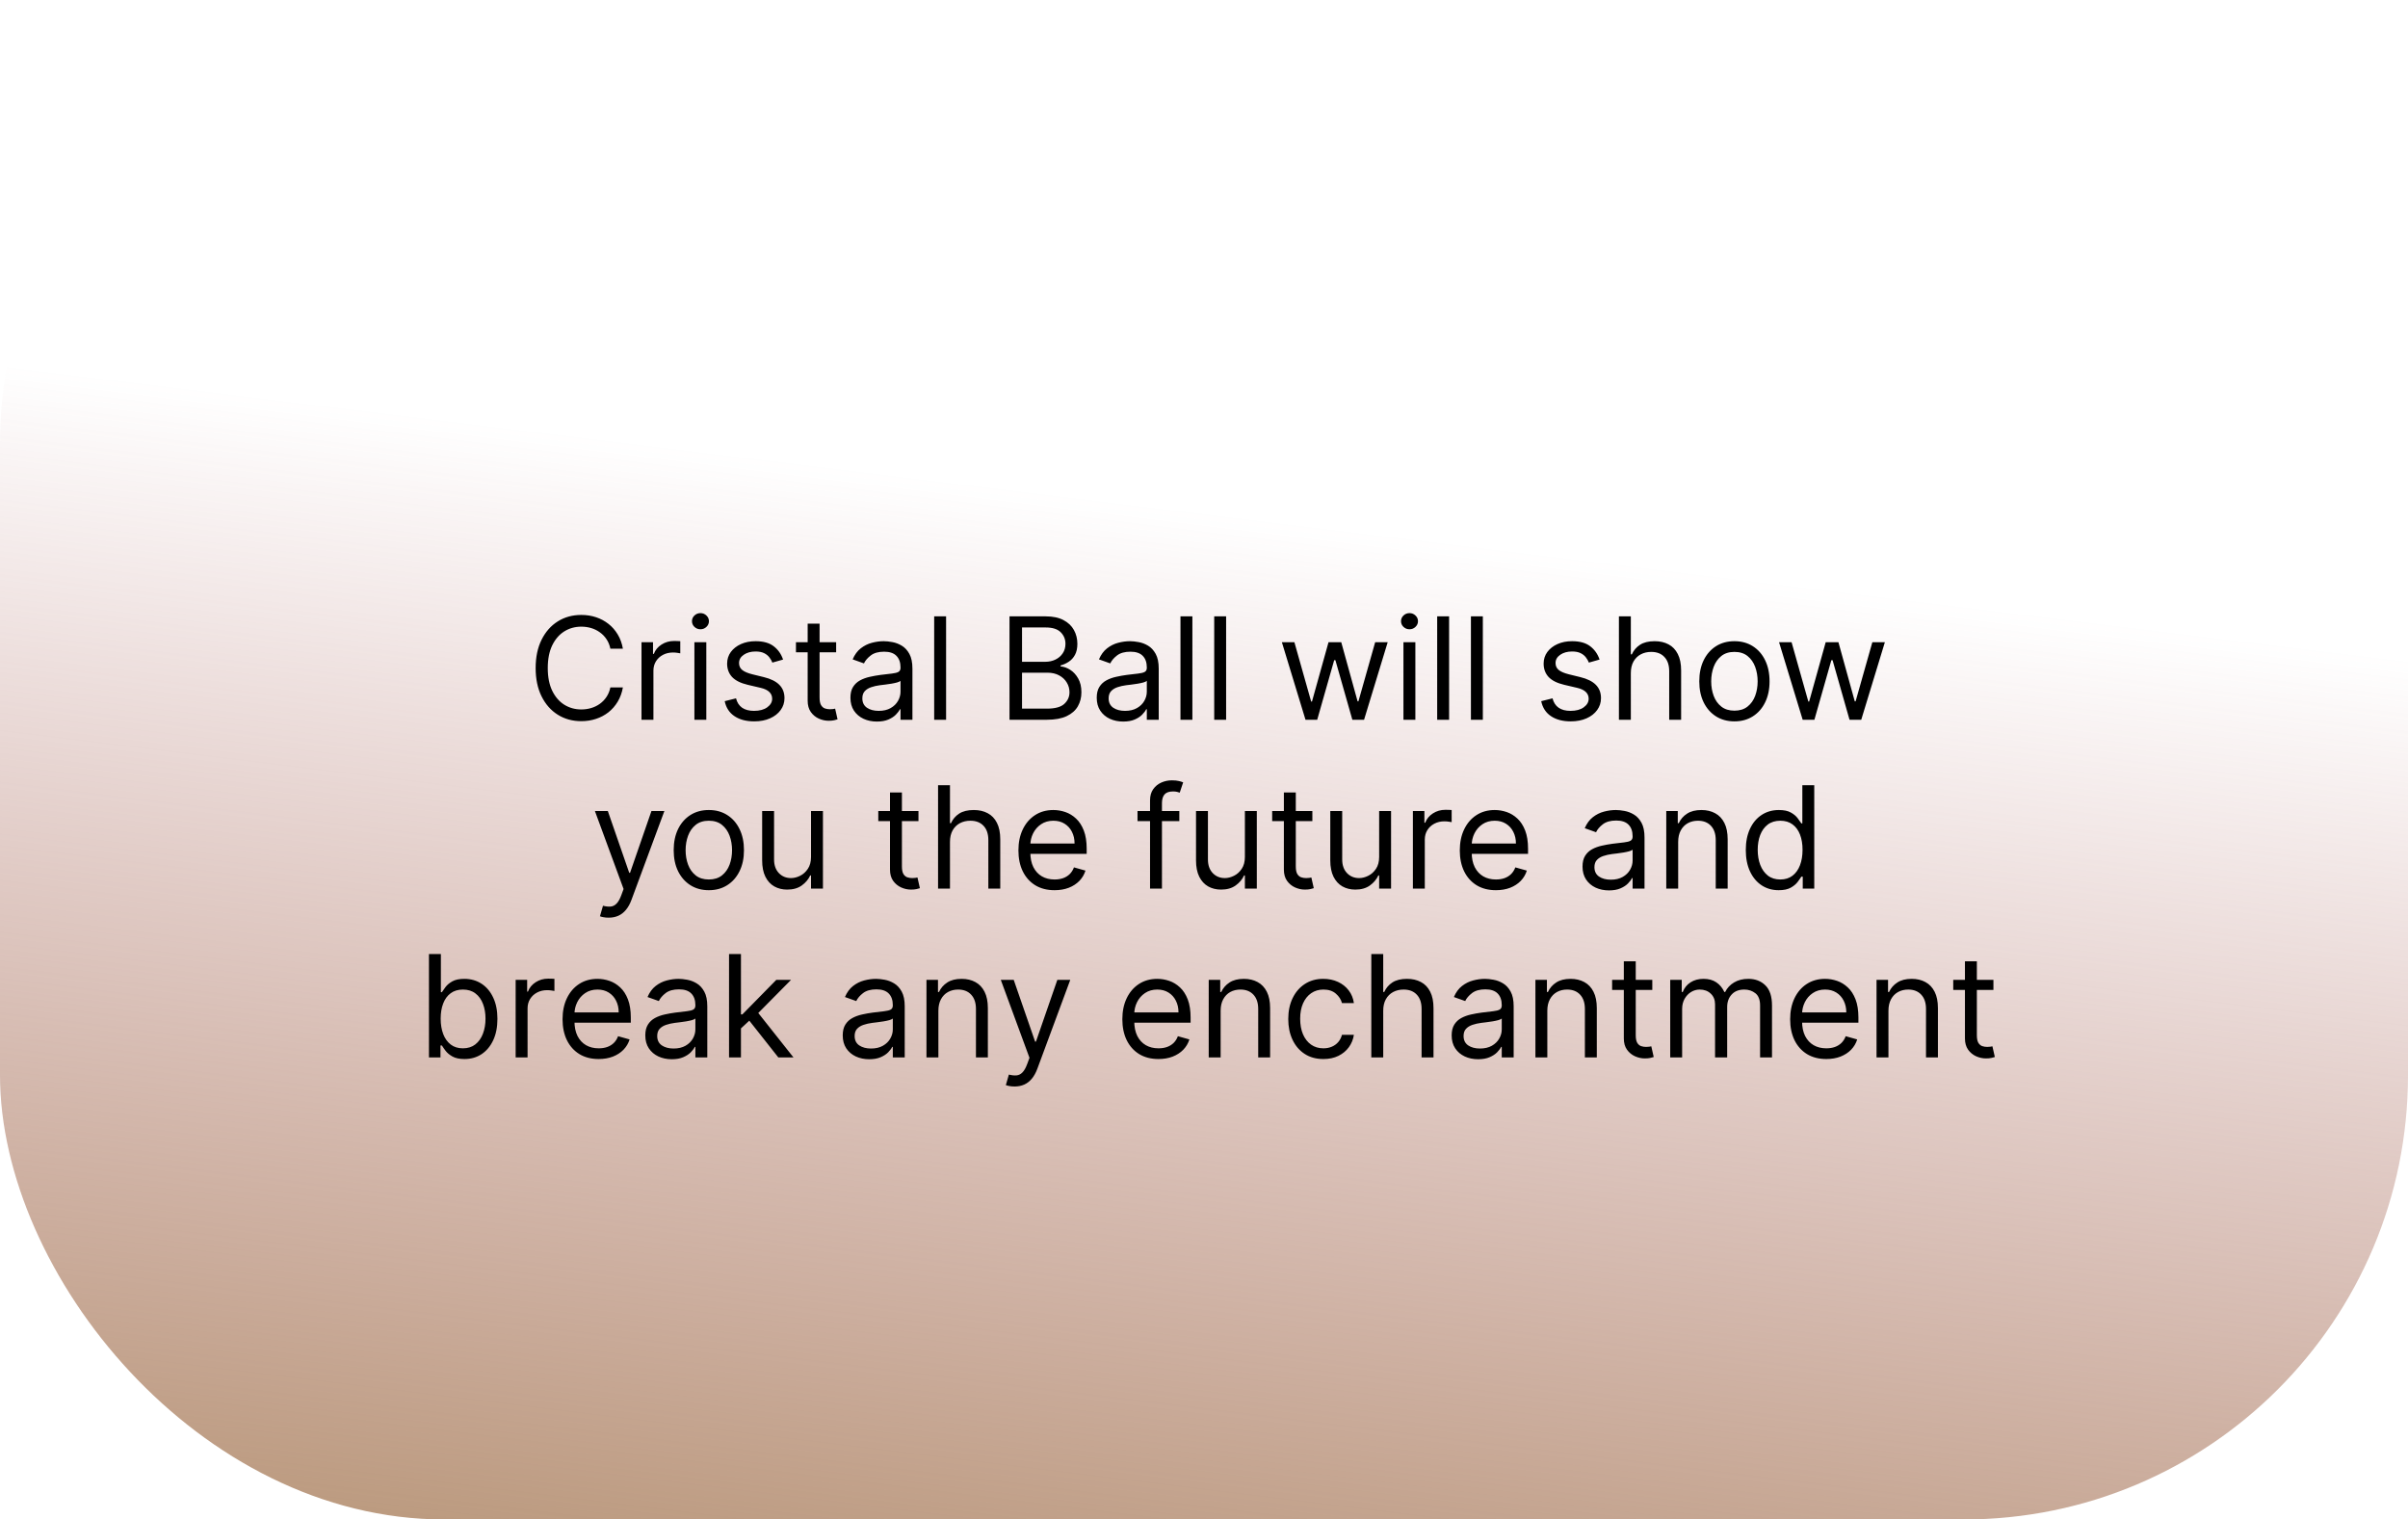 <svg width="271" height="171" viewBox="0 0 271 171" fill="none" xmlns="http://www.w3.org/2000/svg">
<rect width="271" height="171" rx="50" fill="url(#paint0_linear_4_5)"/>
<path d="M70.101 73H68.692C68.608 72.595 68.463 72.239 68.254 71.932C68.05 71.625 67.8 71.367 67.504 71.159C67.213 70.947 66.889 70.788 66.533 70.682C66.177 70.576 65.805 70.523 65.419 70.523C64.715 70.523 64.076 70.701 63.504 71.057C62.936 71.413 62.483 71.938 62.146 72.631C61.813 73.324 61.646 74.174 61.646 75.182C61.646 76.189 61.813 77.04 62.146 77.733C62.483 78.426 62.936 78.951 63.504 79.307C64.076 79.663 64.715 79.841 65.419 79.841C65.805 79.841 66.177 79.788 66.533 79.682C66.889 79.576 67.213 79.419 67.504 79.21C67.8 78.998 68.05 78.739 68.254 78.432C68.463 78.121 68.608 77.765 68.692 77.364H70.101C69.995 77.958 69.802 78.49 69.521 78.96C69.241 79.43 68.892 79.829 68.476 80.159C68.059 80.485 67.591 80.733 67.072 80.903C66.557 81.074 66.006 81.159 65.419 81.159C64.427 81.159 63.544 80.917 62.771 80.432C61.999 79.947 61.391 79.258 60.947 78.364C60.504 77.47 60.283 76.409 60.283 75.182C60.283 73.954 60.504 72.894 60.947 72C61.391 71.106 61.999 70.417 62.771 69.932C63.544 69.447 64.427 69.204 65.419 69.204C66.006 69.204 66.557 69.29 67.072 69.46C67.591 69.631 68.059 69.881 68.476 70.21C68.892 70.536 69.241 70.934 69.521 71.403C69.802 71.869 69.995 72.401 70.101 73ZM72.196 81V72.273H73.492V73.591H73.582C73.742 73.159 74.029 72.809 74.446 72.54C74.863 72.271 75.332 72.136 75.855 72.136C75.954 72.136 76.077 72.138 76.224 72.142C76.372 72.146 76.484 72.151 76.56 72.159V73.523C76.514 73.511 76.41 73.494 76.247 73.472C76.088 73.445 75.919 73.432 75.742 73.432C75.317 73.432 74.938 73.521 74.605 73.699C74.276 73.873 74.014 74.115 73.821 74.426C73.632 74.733 73.537 75.083 73.537 75.477V81H72.196ZM78.149 81V72.273H79.49V81H78.149ZM78.831 70.818C78.57 70.818 78.344 70.729 78.155 70.551C77.969 70.373 77.876 70.159 77.876 69.909C77.876 69.659 77.969 69.445 78.155 69.267C78.344 69.089 78.57 69 78.831 69C79.092 69 79.316 69.089 79.501 69.267C79.691 69.445 79.785 69.659 79.785 69.909C79.785 70.159 79.691 70.373 79.501 70.551C79.316 70.729 79.092 70.818 78.831 70.818ZM88.128 74.227L86.923 74.568C86.847 74.367 86.736 74.172 86.588 73.983C86.444 73.79 86.247 73.631 85.997 73.506C85.747 73.381 85.427 73.318 85.037 73.318C84.503 73.318 84.058 73.441 83.702 73.688C83.349 73.93 83.173 74.239 83.173 74.614C83.173 74.947 83.294 75.21 83.537 75.403C83.779 75.597 84.158 75.758 84.673 75.886L85.969 76.204C86.749 76.394 87.331 76.684 87.713 77.074C88.096 77.46 88.287 77.958 88.287 78.568C88.287 79.068 88.143 79.515 87.855 79.909C87.571 80.303 87.173 80.614 86.662 80.841C86.151 81.068 85.556 81.182 84.878 81.182C83.988 81.182 83.251 80.989 82.668 80.602C82.084 80.216 81.715 79.651 81.56 78.909L82.832 78.591C82.954 79.061 83.183 79.413 83.52 79.648C83.861 79.883 84.306 80 84.855 80C85.48 80 85.976 79.867 86.344 79.602C86.715 79.333 86.901 79.011 86.901 78.636C86.901 78.333 86.794 78.079 86.582 77.875C86.37 77.667 86.044 77.511 85.605 77.409L84.151 77.068C83.351 76.879 82.764 76.585 82.389 76.188C82.018 75.786 81.832 75.284 81.832 74.682C81.832 74.189 81.971 73.754 82.247 73.375C82.528 72.996 82.908 72.699 83.389 72.483C83.874 72.267 84.423 72.159 85.037 72.159C85.901 72.159 86.579 72.349 87.071 72.727C87.567 73.106 87.919 73.606 88.128 74.227ZM94.101 72.273V73.409H89.578V72.273H94.101ZM90.896 70.182H92.237V78.5C92.237 78.879 92.292 79.163 92.402 79.352C92.516 79.538 92.66 79.663 92.834 79.727C93.012 79.788 93.199 79.818 93.396 79.818C93.544 79.818 93.665 79.811 93.76 79.796C93.855 79.776 93.93 79.761 93.987 79.75L94.26 80.954C94.169 80.989 94.042 81.023 93.879 81.057C93.716 81.095 93.51 81.114 93.26 81.114C92.881 81.114 92.51 81.032 92.146 80.869C91.787 80.706 91.487 80.458 91.249 80.125C91.014 79.792 90.896 79.371 90.896 78.864V70.182ZM98.686 81.204C98.133 81.204 97.631 81.1 97.18 80.892C96.73 80.68 96.372 80.375 96.106 79.977C95.841 79.576 95.709 79.091 95.709 78.523C95.709 78.023 95.807 77.617 96.004 77.307C96.201 76.992 96.465 76.746 96.794 76.568C97.124 76.39 97.487 76.258 97.885 76.171C98.287 76.079 98.69 76.008 99.095 75.954C99.626 75.886 100.055 75.835 100.385 75.801C100.718 75.763 100.961 75.701 101.112 75.614C101.268 75.526 101.345 75.375 101.345 75.159V75.114C101.345 74.553 101.192 74.117 100.885 73.807C100.582 73.496 100.122 73.341 99.504 73.341C98.864 73.341 98.362 73.481 97.999 73.761C97.635 74.042 97.379 74.341 97.231 74.659L95.959 74.204C96.186 73.674 96.489 73.261 96.868 72.966C97.251 72.667 97.667 72.458 98.118 72.341C98.572 72.22 99.019 72.159 99.459 72.159C99.739 72.159 100.061 72.193 100.425 72.261C100.792 72.326 101.146 72.46 101.487 72.665C101.832 72.869 102.118 73.178 102.345 73.591C102.572 74.004 102.686 74.557 102.686 75.25V81H101.345V79.818H101.277C101.186 80.008 101.035 80.21 100.822 80.426C100.61 80.642 100.328 80.826 99.976 80.977C99.624 81.129 99.194 81.204 98.686 81.204ZM98.891 80C99.421 80 99.868 79.896 100.232 79.688C100.599 79.479 100.875 79.21 101.061 78.881C101.25 78.551 101.345 78.204 101.345 77.841V76.614C101.288 76.682 101.163 76.744 100.97 76.801C100.781 76.854 100.561 76.901 100.311 76.943C100.065 76.981 99.824 77.015 99.59 77.046C99.358 77.072 99.171 77.095 99.027 77.114C98.678 77.159 98.353 77.233 98.05 77.335C97.751 77.434 97.508 77.583 97.322 77.784C97.141 77.981 97.05 78.25 97.05 78.591C97.05 79.057 97.222 79.409 97.567 79.648C97.915 79.883 98.356 80 98.891 80ZM106.474 69.364V81H105.134V69.364H106.474ZM113.612 81V69.364H117.68C118.491 69.364 119.16 69.504 119.686 69.784C120.213 70.061 120.605 70.434 120.862 70.903C121.12 71.369 121.249 71.886 121.249 72.454C121.249 72.954 121.16 73.367 120.982 73.693C120.807 74.019 120.576 74.276 120.288 74.466C120.004 74.655 119.696 74.796 119.362 74.886V75C119.718 75.023 120.076 75.148 120.436 75.375C120.796 75.602 121.097 75.928 121.339 76.352C121.582 76.776 121.703 77.296 121.703 77.909C121.703 78.492 121.571 79.017 121.305 79.483C121.04 79.949 120.622 80.318 120.05 80.591C119.478 80.864 118.733 81 117.817 81H113.612ZM115.021 79.75H117.817C118.737 79.75 119.391 79.572 119.777 79.216C120.167 78.856 120.362 78.421 120.362 77.909C120.362 77.515 120.262 77.151 120.061 76.818C119.86 76.481 119.574 76.212 119.203 76.011C118.832 75.807 118.393 75.704 117.885 75.704H115.021V79.75ZM115.021 74.477H117.635C118.059 74.477 118.442 74.394 118.783 74.227C119.127 74.061 119.4 73.826 119.601 73.523C119.805 73.22 119.908 72.864 119.908 72.454C119.908 71.943 119.73 71.51 119.374 71.153C119.018 70.794 118.453 70.614 117.68 70.614H115.021V74.477ZM126.405 81.204C125.852 81.204 125.35 81.1 124.899 80.892C124.448 80.68 124.09 80.375 123.825 79.977C123.56 79.576 123.428 79.091 123.428 78.523C123.428 78.023 123.526 77.617 123.723 77.307C123.92 76.992 124.183 76.746 124.513 76.568C124.842 76.39 125.206 76.258 125.604 76.171C126.005 76.079 126.409 76.008 126.814 75.954C127.344 75.886 127.774 75.835 128.104 75.801C128.437 75.763 128.679 75.701 128.831 75.614C128.986 75.526 129.064 75.375 129.064 75.159V75.114C129.064 74.553 128.911 74.117 128.604 73.807C128.301 73.496 127.84 73.341 127.223 73.341C126.583 73.341 126.081 73.481 125.717 73.761C125.354 74.042 125.098 74.341 124.95 74.659L123.678 74.204C123.905 73.674 124.208 73.261 124.587 72.966C124.969 72.667 125.386 72.458 125.837 72.341C126.291 72.22 126.738 72.159 127.178 72.159C127.458 72.159 127.78 72.193 128.143 72.261C128.511 72.326 128.865 72.46 129.206 72.665C129.551 72.869 129.837 73.178 130.064 73.591C130.291 74.004 130.405 74.557 130.405 75.25V81H129.064V79.818H128.996C128.905 80.008 128.753 80.21 128.541 80.426C128.329 80.642 128.047 80.826 127.695 80.977C127.342 81.129 126.912 81.204 126.405 81.204ZM126.609 80C127.14 80 127.587 79.896 127.95 79.688C128.318 79.479 128.594 79.21 128.78 78.881C128.969 78.551 129.064 78.204 129.064 77.841V76.614C129.007 76.682 128.882 76.744 128.689 76.801C128.5 76.854 128.28 76.901 128.03 76.943C127.784 76.981 127.543 77.015 127.308 77.046C127.077 77.072 126.89 77.095 126.746 77.114C126.397 77.159 126.071 77.233 125.768 77.335C125.469 77.434 125.227 77.583 125.041 77.784C124.859 77.981 124.768 78.25 124.768 78.591C124.768 79.057 124.941 79.409 125.286 79.648C125.634 79.883 126.075 80 126.609 80ZM134.193 69.364V81H132.852V69.364H134.193ZM137.99 69.364V81H136.649V69.364H137.99ZM146.923 81L144.264 72.273H145.673L147.56 78.954H147.651L149.514 72.273H150.946L152.787 78.932H152.878L154.764 72.273H156.173L153.514 81H152.196L150.287 74.296H150.151L148.241 81H146.923ZM157.946 81V72.273H159.287V81H157.946ZM158.628 70.818C158.366 70.818 158.141 70.729 157.952 70.551C157.766 70.373 157.673 70.159 157.673 69.909C157.673 69.659 157.766 69.445 157.952 69.267C158.141 69.089 158.366 69 158.628 69C158.889 69 159.113 69.089 159.298 69.267C159.488 69.445 159.582 69.659 159.582 69.909C159.582 70.159 159.488 70.373 159.298 70.551C159.113 70.729 158.889 70.818 158.628 70.818ZM163.084 69.364V81H161.743V69.364H163.084ZM166.881 69.364V81H165.54V69.364H166.881ZM180.018 74.227L178.814 74.568C178.738 74.367 178.626 74.172 178.479 73.983C178.335 73.79 178.138 73.631 177.888 73.506C177.638 73.381 177.318 73.318 176.928 73.318C176.393 73.318 175.948 73.441 175.592 73.688C175.24 73.93 175.064 74.239 175.064 74.614C175.064 74.947 175.185 75.21 175.428 75.403C175.67 75.597 176.049 75.758 176.564 75.886L177.859 76.204C178.64 76.394 179.221 76.684 179.604 77.074C179.986 77.46 180.178 77.958 180.178 78.568C180.178 79.068 180.034 79.515 179.746 79.909C179.462 80.303 179.064 80.614 178.553 80.841C178.041 81.068 177.446 81.182 176.768 81.182C175.878 81.182 175.142 80.989 174.558 80.602C173.975 80.216 173.606 79.651 173.45 78.909L174.723 78.591C174.844 79.061 175.073 79.413 175.411 79.648C175.751 79.883 176.196 80 176.746 80C177.371 80 177.867 79.867 178.234 79.602C178.606 79.333 178.791 79.011 178.791 78.636C178.791 78.333 178.685 78.079 178.473 77.875C178.261 77.667 177.935 77.511 177.496 77.409L176.041 77.068C175.242 76.879 174.655 76.585 174.28 76.188C173.909 75.786 173.723 75.284 173.723 74.682C173.723 74.189 173.861 73.754 174.138 73.375C174.418 72.996 174.799 72.699 175.28 72.483C175.765 72.267 176.314 72.159 176.928 72.159C177.791 72.159 178.469 72.349 178.962 72.727C179.458 73.106 179.81 73.606 180.018 74.227ZM183.537 75.75V81H182.196V69.364H183.537V73.636H183.651C183.855 73.186 184.162 72.828 184.571 72.562C184.984 72.294 185.533 72.159 186.219 72.159C186.813 72.159 187.334 72.278 187.781 72.517C188.228 72.752 188.575 73.114 188.821 73.602C189.071 74.087 189.196 74.704 189.196 75.454V81H187.855V75.546C187.855 74.852 187.675 74.316 187.315 73.938C186.959 73.555 186.465 73.364 185.832 73.364C185.393 73.364 184.999 73.456 184.651 73.642C184.306 73.828 184.033 74.099 183.832 74.454C183.635 74.811 183.537 75.242 183.537 75.75ZM195.195 81.182C194.407 81.182 193.715 80.994 193.121 80.619C192.53 80.244 192.068 79.72 191.734 79.046C191.405 78.371 191.24 77.583 191.24 76.682C191.24 75.773 191.405 74.979 191.734 74.301C192.068 73.623 192.53 73.097 193.121 72.722C193.715 72.347 194.407 72.159 195.195 72.159C195.982 72.159 196.672 72.347 197.263 72.722C197.857 73.097 198.32 73.623 198.649 74.301C198.982 74.979 199.149 75.773 199.149 76.682C199.149 77.583 198.982 78.371 198.649 79.046C198.32 79.72 197.857 80.244 197.263 80.619C196.672 80.994 195.982 81.182 195.195 81.182ZM195.195 79.977C195.793 79.977 196.286 79.824 196.672 79.517C197.058 79.21 197.344 78.807 197.53 78.307C197.715 77.807 197.808 77.265 197.808 76.682C197.808 76.099 197.715 75.555 197.53 75.051C197.344 74.547 197.058 74.14 196.672 73.829C196.286 73.519 195.793 73.364 195.195 73.364C194.596 73.364 194.104 73.519 193.717 73.829C193.331 74.14 193.045 74.547 192.859 75.051C192.674 75.555 192.581 76.099 192.581 76.682C192.581 77.265 192.674 77.807 192.859 78.307C193.045 78.807 193.331 79.21 193.717 79.517C194.104 79.824 194.596 79.977 195.195 79.977ZM202.876 81L200.217 72.273H201.626L203.513 78.954H203.604L205.467 72.273H206.899L208.74 78.932H208.831L210.717 72.273H212.126L209.467 81H208.149L206.24 74.296H206.104L204.195 81H202.876ZM68.497 103.273C68.27 103.273 68.067 103.254 67.889 103.216C67.711 103.182 67.588 103.148 67.52 103.114L67.861 101.932C68.187 102.015 68.474 102.045 68.724 102.023C68.974 102 69.196 101.888 69.389 101.688C69.586 101.491 69.766 101.17 69.929 100.727L70.179 100.045L66.952 91.273H68.406L70.815 98.227H70.906L73.315 91.273H74.77L71.065 101.273C70.899 101.723 70.692 102.097 70.446 102.392C70.2 102.691 69.914 102.913 69.588 103.057C69.266 103.201 68.903 103.273 68.497 103.273ZM79.773 100.182C78.985 100.182 78.294 99.994 77.699 99.619C77.108 99.244 76.646 98.72 76.312 98.046C75.983 97.371 75.818 96.583 75.818 95.682C75.818 94.773 75.983 93.979 76.312 93.301C76.646 92.623 77.108 92.097 77.699 91.722C78.294 91.347 78.985 91.159 79.773 91.159C80.561 91.159 81.25 91.347 81.841 91.722C82.436 92.097 82.898 92.623 83.227 93.301C83.561 93.979 83.727 94.773 83.727 95.682C83.727 96.583 83.561 97.371 83.227 98.046C82.898 98.72 82.436 99.244 81.841 99.619C81.25 99.994 80.561 100.182 79.773 100.182ZM79.773 98.977C80.371 98.977 80.864 98.824 81.25 98.517C81.636 98.21 81.922 97.807 82.108 97.307C82.294 96.807 82.386 96.265 82.386 95.682C82.386 95.099 82.294 94.555 82.108 94.051C81.922 93.547 81.636 93.14 81.25 92.829C80.864 92.519 80.371 92.364 79.773 92.364C79.174 92.364 78.682 92.519 78.296 92.829C77.909 93.14 77.623 93.547 77.438 94.051C77.252 94.555 77.159 95.099 77.159 95.682C77.159 96.265 77.252 96.807 77.438 97.307C77.623 97.807 77.909 98.21 78.296 98.517C78.682 98.824 79.174 98.977 79.773 98.977ZM91.274 96.432V91.273H92.615V100H91.274V98.523H91.183C90.979 98.966 90.66 99.343 90.229 99.653C89.797 99.96 89.251 100.114 88.592 100.114C88.047 100.114 87.562 99.994 87.138 99.756C86.713 99.513 86.38 99.15 86.138 98.665C85.895 98.176 85.774 97.561 85.774 96.818V91.273H87.115V96.727C87.115 97.364 87.293 97.871 87.649 98.25C88.009 98.629 88.467 98.818 89.024 98.818C89.358 98.818 89.697 98.733 90.041 98.562C90.39 98.392 90.681 98.131 90.916 97.778C91.155 97.426 91.274 96.977 91.274 96.432ZM103.366 91.273V92.409H98.844V91.273H103.366ZM100.162 89.182H101.503V97.5C101.503 97.879 101.558 98.163 101.668 98.352C101.781 98.538 101.925 98.663 102.099 98.727C102.277 98.788 102.465 98.818 102.662 98.818C102.81 98.818 102.931 98.811 103.026 98.796C103.12 98.776 103.196 98.761 103.253 98.75L103.526 99.954C103.435 99.989 103.308 100.023 103.145 100.057C102.982 100.095 102.776 100.114 102.526 100.114C102.147 100.114 101.776 100.032 101.412 99.869C101.052 99.706 100.753 99.458 100.514 99.125C100.279 98.792 100.162 98.371 100.162 97.864V89.182ZM106.912 94.75V100H105.571V88.364H106.912V92.636H107.026C107.23 92.186 107.537 91.828 107.946 91.562C108.359 91.294 108.908 91.159 109.594 91.159C110.188 91.159 110.709 91.278 111.156 91.517C111.603 91.752 111.95 92.114 112.196 92.602C112.446 93.087 112.571 93.704 112.571 94.454V100H111.23V94.546C111.23 93.852 111.05 93.316 110.69 92.938C110.334 92.555 109.84 92.364 109.207 92.364C108.768 92.364 108.374 92.456 108.026 92.642C107.681 92.828 107.408 93.099 107.207 93.454C107.01 93.811 106.912 94.242 106.912 94.75ZM118.683 100.182C117.842 100.182 117.117 99.996 116.507 99.625C115.901 99.25 115.433 98.727 115.104 98.057C114.778 97.383 114.615 96.599 114.615 95.704C114.615 94.811 114.778 94.023 115.104 93.341C115.433 92.655 115.892 92.121 116.479 91.739C117.07 91.352 117.759 91.159 118.547 91.159C119.001 91.159 119.45 91.235 119.893 91.386C120.337 91.538 120.74 91.784 121.104 92.125C121.467 92.462 121.757 92.909 121.973 93.466C122.189 94.023 122.297 94.708 122.297 95.523V96.091H115.57V94.932H120.933C120.933 94.439 120.835 94 120.638 93.614C120.445 93.227 120.168 92.922 119.808 92.699C119.452 92.475 119.032 92.364 118.547 92.364C118.013 92.364 117.551 92.496 117.161 92.761C116.774 93.023 116.477 93.364 116.268 93.784C116.06 94.204 115.956 94.655 115.956 95.136V95.909C115.956 96.568 116.07 97.127 116.297 97.585C116.528 98.04 116.848 98.386 117.257 98.625C117.666 98.86 118.142 98.977 118.683 98.977C119.036 98.977 119.354 98.928 119.638 98.829C119.926 98.727 120.174 98.576 120.382 98.375C120.59 98.171 120.751 97.917 120.865 97.614L122.161 97.977C122.024 98.417 121.795 98.803 121.473 99.136C121.151 99.466 120.753 99.724 120.28 99.909C119.806 100.091 119.274 100.182 118.683 100.182ZM132.723 91.273V92.409H128.018V91.273H132.723ZM129.428 100V90.068C129.428 89.568 129.545 89.151 129.78 88.818C130.015 88.485 130.32 88.235 130.695 88.068C131.07 87.901 131.465 87.818 131.882 87.818C132.212 87.818 132.481 87.845 132.689 87.898C132.897 87.951 133.053 88 133.155 88.046L132.768 89.204C132.7 89.182 132.606 89.153 132.484 89.119C132.367 89.085 132.212 89.068 132.018 89.068C131.575 89.068 131.255 89.18 131.058 89.403C130.865 89.627 130.768 89.954 130.768 90.386V100H129.428ZM140.102 96.432V91.273H141.443V100H140.102V98.523H140.011C139.807 98.966 139.489 99.343 139.057 99.653C138.625 99.96 138.08 100.114 137.42 100.114C136.875 100.114 136.39 99.994 135.966 99.756C135.542 99.513 135.208 99.15 134.966 98.665C134.723 98.176 134.602 97.561 134.602 96.818V91.273H135.943V96.727C135.943 97.364 136.121 97.871 136.477 98.25C136.837 98.629 137.295 98.818 137.852 98.818C138.186 98.818 138.525 98.733 138.869 98.562C139.218 98.392 139.509 98.131 139.744 97.778C139.983 97.426 140.102 96.977 140.102 96.432ZM147.695 91.273V92.409H143.172V91.273H147.695ZM144.49 89.182H145.831V97.5C145.831 97.879 145.886 98.163 145.996 98.352C146.109 98.538 146.253 98.663 146.428 98.727C146.606 98.788 146.793 98.818 146.99 98.818C147.138 98.818 147.259 98.811 147.354 98.796C147.448 98.776 147.524 98.761 147.581 98.75L147.854 99.954C147.763 99.989 147.636 100.023 147.473 100.057C147.31 100.095 147.104 100.114 146.854 100.114C146.475 100.114 146.104 100.032 145.74 99.869C145.38 99.706 145.081 99.458 144.842 99.125C144.607 98.792 144.49 98.371 144.49 97.864V89.182ZM155.212 96.432V91.273H156.553V100H155.212V98.523H155.121C154.916 98.966 154.598 99.343 154.166 99.653C153.734 99.96 153.189 100.114 152.53 100.114C151.984 100.114 151.5 99.994 151.075 99.756C150.651 99.513 150.318 99.15 150.075 98.665C149.833 98.176 149.712 97.561 149.712 96.818V91.273H151.053V96.727C151.053 97.364 151.231 97.871 151.587 98.25C151.946 98.629 152.405 98.818 152.962 98.818C153.295 98.818 153.634 98.733 153.979 98.562C154.327 98.392 154.619 98.131 154.854 97.778C155.092 97.426 155.212 96.977 155.212 96.432ZM159.009 100V91.273H160.304V92.591H160.395C160.554 92.159 160.842 91.809 161.259 91.54C161.675 91.271 162.145 91.136 162.668 91.136C162.766 91.136 162.889 91.138 163.037 91.142C163.185 91.146 163.296 91.151 163.372 91.159V92.523C163.327 92.511 163.223 92.494 163.06 92.472C162.901 92.445 162.732 92.432 162.554 92.432C162.13 92.432 161.751 92.521 161.418 92.699C161.088 92.873 160.827 93.115 160.634 93.426C160.444 93.733 160.349 94.083 160.349 94.477V100H159.009ZM168.355 100.182C167.514 100.182 166.789 99.996 166.179 99.625C165.573 99.25 165.105 98.727 164.776 98.057C164.45 97.383 164.287 96.599 164.287 95.704C164.287 94.811 164.45 94.023 164.776 93.341C165.105 92.655 165.563 92.121 166.151 91.739C166.741 91.352 167.431 91.159 168.219 91.159C168.673 91.159 169.122 91.235 169.565 91.386C170.009 91.538 170.412 91.784 170.776 92.125C171.139 92.462 171.429 92.909 171.645 93.466C171.861 94.023 171.969 94.708 171.969 95.523V96.091H165.241V94.932H170.605C170.605 94.439 170.507 94 170.31 93.614C170.116 93.227 169.84 92.922 169.48 92.699C169.124 92.475 168.704 92.364 168.219 92.364C167.685 92.364 167.223 92.496 166.832 92.761C166.446 93.023 166.149 93.364 165.94 93.784C165.732 94.204 165.628 94.655 165.628 95.136V95.909C165.628 96.568 165.741 97.127 165.969 97.585C166.2 98.04 166.52 98.386 166.929 98.625C167.338 98.86 167.813 98.977 168.355 98.977C168.707 98.977 169.026 98.928 169.31 98.829C169.598 98.727 169.846 98.576 170.054 98.375C170.262 98.171 170.423 97.917 170.537 97.614L171.832 97.977C171.696 98.417 171.467 98.803 171.145 99.136C170.823 99.466 170.425 99.724 169.952 99.909C169.478 100.091 168.946 100.182 168.355 100.182ZM181.077 100.205C180.524 100.205 180.022 100.1 179.571 99.892C179.12 99.68 178.762 99.375 178.497 98.977C178.232 98.576 178.099 98.091 178.099 97.523C178.099 97.023 178.198 96.617 178.395 96.307C178.592 95.992 178.855 95.746 179.185 95.568C179.514 95.39 179.878 95.258 180.276 95.171C180.677 95.079 181.08 95.008 181.486 94.954C182.016 94.886 182.446 94.835 182.776 94.801C183.109 94.763 183.351 94.701 183.503 94.614C183.658 94.526 183.736 94.375 183.736 94.159V94.114C183.736 93.553 183.582 93.117 183.276 92.807C182.973 92.496 182.512 92.341 181.895 92.341C181.255 92.341 180.753 92.481 180.389 92.761C180.026 93.042 179.77 93.341 179.622 93.659L178.349 93.204C178.577 92.674 178.88 92.261 179.259 91.966C179.641 91.667 180.058 91.458 180.509 91.341C180.963 91.22 181.41 91.159 181.849 91.159C182.13 91.159 182.452 91.193 182.815 91.261C183.183 91.326 183.537 91.46 183.878 91.665C184.223 91.869 184.509 92.178 184.736 92.591C184.963 93.004 185.077 93.557 185.077 94.25V100H183.736V98.818H183.668C183.577 99.008 183.425 99.21 183.213 99.426C183.001 99.642 182.719 99.826 182.366 99.977C182.014 100.129 181.584 100.205 181.077 100.205ZM181.281 99C181.812 99 182.259 98.896 182.622 98.688C182.99 98.479 183.266 98.21 183.452 97.881C183.641 97.551 183.736 97.204 183.736 96.841V95.614C183.679 95.682 183.554 95.744 183.361 95.801C183.171 95.854 182.952 95.901 182.702 95.943C182.455 95.981 182.215 96.015 181.98 96.046C181.749 96.072 181.562 96.095 181.418 96.114C181.069 96.159 180.743 96.233 180.44 96.335C180.141 96.434 179.899 96.583 179.713 96.784C179.531 96.981 179.44 97.25 179.44 97.591C179.44 98.057 179.613 98.409 179.957 98.648C180.306 98.883 180.747 99 181.281 99ZM188.865 94.75V100H187.524V91.273H188.82V92.636H188.933C189.138 92.193 189.448 91.837 189.865 91.568C190.282 91.296 190.82 91.159 191.479 91.159C192.07 91.159 192.587 91.28 193.03 91.523C193.473 91.761 193.818 92.125 194.064 92.614C194.31 93.099 194.433 93.712 194.433 94.454V100H193.092V94.546C193.092 93.86 192.914 93.326 192.558 92.943C192.202 92.557 191.714 92.364 191.092 92.364C190.664 92.364 190.282 92.456 189.945 92.642C189.611 92.828 189.348 93.099 189.155 93.454C188.962 93.811 188.865 94.242 188.865 94.75ZM200.179 100.182C199.452 100.182 198.81 99.998 198.253 99.631C197.696 99.26 197.26 98.737 196.946 98.062C196.632 97.385 196.474 96.583 196.474 95.659C196.474 94.742 196.632 93.947 196.946 93.273C197.26 92.599 197.698 92.078 198.259 91.71C198.819 91.343 199.467 91.159 200.202 91.159C200.77 91.159 201.219 91.254 201.548 91.443C201.882 91.629 202.135 91.841 202.31 92.079C202.488 92.314 202.626 92.508 202.724 92.659H202.838V88.364H204.179V100H202.884V98.659H202.724C202.626 98.818 202.486 99.019 202.304 99.261C202.122 99.5 201.863 99.714 201.526 99.903C201.188 100.089 200.74 100.182 200.179 100.182ZM200.361 98.977C200.899 98.977 201.353 98.837 201.724 98.557C202.096 98.273 202.378 97.881 202.571 97.381C202.764 96.877 202.861 96.296 202.861 95.636C202.861 94.985 202.766 94.415 202.577 93.926C202.387 93.434 202.107 93.051 201.736 92.778C201.365 92.502 200.906 92.364 200.361 92.364C199.793 92.364 199.319 92.51 198.94 92.801C198.565 93.089 198.283 93.481 198.094 93.977C197.908 94.47 197.815 95.023 197.815 95.636C197.815 96.258 197.91 96.822 198.099 97.329C198.293 97.833 198.577 98.235 198.952 98.534C199.33 98.829 199.8 98.977 200.361 98.977ZM48.276 119V107.364H49.617V111.659H49.731C49.829 111.508 49.966 111.314 50.14 111.08C50.318 110.841 50.572 110.629 50.901 110.443C51.235 110.254 51.685 110.159 52.254 110.159C52.988 110.159 53.636 110.343 54.197 110.71C54.757 111.078 55.195 111.598 55.509 112.273C55.824 112.947 55.981 113.742 55.981 114.659C55.981 115.583 55.824 116.384 55.509 117.062C55.195 117.737 54.759 118.259 54.202 118.631C53.646 118.998 53.004 119.182 52.276 119.182C51.716 119.182 51.267 119.089 50.93 118.903C50.593 118.714 50.333 118.5 50.151 118.261C49.969 118.019 49.829 117.818 49.731 117.659H49.572V119H48.276ZM49.594 114.636C49.594 115.295 49.691 115.877 49.884 116.381C50.077 116.881 50.36 117.273 50.731 117.557C51.102 117.837 51.557 117.977 52.094 117.977C52.655 117.977 53.123 117.83 53.498 117.534C53.877 117.235 54.161 116.833 54.35 116.33C54.543 115.822 54.64 115.258 54.64 114.636C54.64 114.023 54.545 113.47 54.356 112.977C54.17 112.481 53.888 112.089 53.509 111.801C53.134 111.509 52.663 111.364 52.094 111.364C51.549 111.364 51.091 111.502 50.719 111.778C50.348 112.051 50.068 112.434 49.879 112.926C49.689 113.415 49.594 113.985 49.594 114.636ZM58.032 119V110.273H59.327V111.591H59.418C59.577 111.159 59.865 110.809 60.282 110.54C60.699 110.271 61.168 110.136 61.691 110.136C61.789 110.136 61.913 110.138 62.06 110.142C62.208 110.146 62.32 110.152 62.396 110.159V111.523C62.35 111.511 62.246 111.494 62.083 111.472C61.924 111.445 61.755 111.432 61.577 111.432C61.153 111.432 60.774 111.521 60.441 111.699C60.111 111.873 59.85 112.116 59.657 112.426C59.468 112.733 59.373 113.083 59.373 113.477V119H58.032ZM67.379 119.182C66.538 119.182 65.812 118.996 65.202 118.625C64.596 118.25 64.129 117.727 63.799 117.057C63.473 116.383 63.31 115.598 63.31 114.705C63.31 113.811 63.473 113.023 63.799 112.341C64.129 111.655 64.587 111.121 65.174 110.739C65.765 110.352 66.454 110.159 67.242 110.159C67.697 110.159 68.146 110.235 68.589 110.386C69.032 110.538 69.435 110.784 69.799 111.125C70.163 111.462 70.452 111.909 70.668 112.466C70.884 113.023 70.992 113.708 70.992 114.523V115.091H64.265V113.932H69.629C69.629 113.439 69.53 113 69.333 112.614C69.14 112.227 68.863 111.922 68.504 111.699C68.147 111.475 67.727 111.364 67.242 111.364C66.708 111.364 66.246 111.496 65.856 111.761C65.469 112.023 65.172 112.364 64.964 112.784C64.755 113.205 64.651 113.655 64.651 114.136V114.909C64.651 115.568 64.765 116.127 64.992 116.585C65.223 117.04 65.543 117.386 65.952 117.625C66.362 117.86 66.837 117.977 67.379 117.977C67.731 117.977 68.049 117.928 68.333 117.83C68.621 117.727 68.869 117.576 69.077 117.375C69.286 117.17 69.447 116.917 69.56 116.614L70.856 116.977C70.719 117.417 70.49 117.803 70.168 118.136C69.846 118.466 69.449 118.723 68.975 118.909C68.502 119.091 67.969 119.182 67.379 119.182ZM75.6 119.205C75.047 119.205 74.545 119.1 74.094 118.892C73.644 118.68 73.286 118.375 73.021 117.977C72.755 117.576 72.623 117.091 72.623 116.523C72.623 116.023 72.721 115.617 72.918 115.307C73.115 114.992 73.379 114.746 73.708 114.568C74.038 114.39 74.401 114.258 74.799 114.17C75.201 114.08 75.604 114.008 76.009 113.955C76.54 113.886 76.969 113.835 77.299 113.801C77.632 113.763 77.875 113.701 78.026 113.614C78.182 113.527 78.259 113.375 78.259 113.159V113.114C78.259 112.553 78.106 112.117 77.799 111.807C77.496 111.496 77.036 111.341 76.418 111.341C75.778 111.341 75.276 111.481 74.913 111.761C74.549 112.042 74.293 112.341 74.146 112.659L72.873 112.205C73.1 111.674 73.403 111.261 73.782 110.966C74.165 110.667 74.581 110.458 75.032 110.341C75.487 110.22 75.933 110.159 76.373 110.159C76.653 110.159 76.975 110.193 77.339 110.261C77.706 110.326 78.06 110.46 78.401 110.665C78.746 110.869 79.032 111.178 79.259 111.591C79.487 112.004 79.6 112.557 79.6 113.25V119H78.259V117.818H78.191C78.1 118.008 77.949 118.21 77.737 118.426C77.524 118.642 77.242 118.826 76.89 118.977C76.538 119.129 76.108 119.205 75.6 119.205ZM75.805 118C76.335 118 76.782 117.896 77.146 117.688C77.513 117.479 77.79 117.21 77.975 116.881C78.165 116.551 78.259 116.205 78.259 115.841V114.614C78.202 114.682 78.077 114.744 77.884 114.801C77.695 114.854 77.475 114.902 77.225 114.943C76.979 114.981 76.738 115.015 76.504 115.045C76.272 115.072 76.085 115.095 75.941 115.114C75.593 115.159 75.267 115.233 74.964 115.335C74.665 115.434 74.422 115.583 74.237 115.784C74.055 115.981 73.964 116.25 73.964 116.591C73.964 117.057 74.136 117.409 74.481 117.648C74.829 117.883 75.271 118 75.805 118ZM83.298 115.818L83.275 114.159H83.548L87.366 110.273H89.025L84.957 114.386H84.843L83.298 115.818ZM82.048 119V107.364H83.388V119H82.048ZM87.593 119L84.184 114.682L85.138 113.75L89.298 119H87.593ZM97.819 119.205C97.266 119.205 96.764 119.1 96.313 118.892C95.862 118.68 95.504 118.375 95.239 117.977C94.974 117.576 94.842 117.091 94.842 116.523C94.842 116.023 94.94 115.617 95.137 115.307C95.334 114.992 95.597 114.746 95.927 114.568C96.256 114.39 96.62 114.258 97.018 114.17C97.419 114.08 97.823 114.008 98.228 113.955C98.758 113.886 99.188 113.835 99.518 113.801C99.851 113.763 100.094 113.701 100.245 113.614C100.4 113.527 100.478 113.375 100.478 113.159V113.114C100.478 112.553 100.325 112.117 100.018 111.807C99.715 111.496 99.254 111.341 98.637 111.341C97.997 111.341 97.495 111.481 97.131 111.761C96.768 112.042 96.512 112.341 96.364 112.659L95.092 112.205C95.319 111.674 95.622 111.261 96.001 110.966C96.383 110.667 96.8 110.458 97.251 110.341C97.705 110.22 98.152 110.159 98.592 110.159C98.872 110.159 99.194 110.193 99.558 110.261C99.925 110.326 100.279 110.46 100.62 110.665C100.965 110.869 101.251 111.178 101.478 111.591C101.705 112.004 101.819 112.557 101.819 113.25V119H100.478V117.818H100.41C100.319 118.008 100.167 118.21 99.955 118.426C99.743 118.642 99.461 118.826 99.109 118.977C98.756 119.129 98.326 119.205 97.819 119.205ZM98.023 118C98.554 118 99.001 117.896 99.364 117.688C99.732 117.479 100.008 117.21 100.194 116.881C100.383 116.551 100.478 116.205 100.478 115.841V114.614C100.421 114.682 100.296 114.744 100.103 114.801C99.914 114.854 99.694 114.902 99.444 114.943C99.198 114.981 98.957 115.015 98.722 115.045C98.491 115.072 98.304 115.095 98.16 115.114C97.811 115.159 97.486 115.233 97.183 115.335C96.883 115.434 96.641 115.583 96.455 115.784C96.273 115.981 96.183 116.25 96.183 116.591C96.183 117.057 96.355 117.409 96.7 117.648C97.048 117.883 97.489 118 98.023 118ZM105.607 113.75V119H104.266V110.273H105.562V111.636H105.675C105.88 111.193 106.191 110.837 106.607 110.568C107.024 110.295 107.562 110.159 108.221 110.159C108.812 110.159 109.329 110.28 109.772 110.523C110.215 110.761 110.56 111.125 110.806 111.614C111.052 112.098 111.175 112.712 111.175 113.455V119H109.835V113.545C109.835 112.86 109.656 112.326 109.3 111.943C108.944 111.557 108.456 111.364 107.835 111.364C107.406 111.364 107.024 111.456 106.687 111.642C106.353 111.828 106.09 112.098 105.897 112.455C105.704 112.811 105.607 113.242 105.607 113.75ZM114.177 122.273C113.95 122.273 113.747 122.254 113.569 122.216C113.391 122.182 113.268 122.148 113.2 122.114L113.54 120.932C113.866 121.015 114.154 121.045 114.404 121.023C114.654 121 114.876 120.888 115.069 120.688C115.266 120.491 115.446 120.17 115.609 119.727L115.859 119.045L112.631 110.273H114.086L116.495 117.227H116.586L118.995 110.273H120.45L116.745 120.273C116.578 120.723 116.372 121.097 116.126 121.392C115.879 121.691 115.594 121.913 115.268 122.057C114.946 122.201 114.582 122.273 114.177 122.273ZM130.379 119.182C129.538 119.182 128.812 118.996 128.202 118.625C127.596 118.25 127.129 117.727 126.799 117.057C126.473 116.383 126.31 115.598 126.31 114.705C126.31 113.811 126.473 113.023 126.799 112.341C127.129 111.655 127.587 111.121 128.174 110.739C128.765 110.352 129.454 110.159 130.242 110.159C130.697 110.159 131.146 110.235 131.589 110.386C132.032 110.538 132.435 110.784 132.799 111.125C133.163 111.462 133.452 111.909 133.668 112.466C133.884 113.023 133.992 113.708 133.992 114.523V115.091H127.265V113.932H132.629C132.629 113.439 132.53 113 132.333 112.614C132.14 112.227 131.863 111.922 131.504 111.699C131.147 111.475 130.727 111.364 130.242 111.364C129.708 111.364 129.246 111.496 128.856 111.761C128.469 112.023 128.172 112.364 127.964 112.784C127.755 113.205 127.651 113.655 127.651 114.136V114.909C127.651 115.568 127.765 116.127 127.992 116.585C128.223 117.04 128.543 117.386 128.952 117.625C129.362 117.86 129.837 117.977 130.379 117.977C130.731 117.977 131.049 117.928 131.333 117.83C131.621 117.727 131.869 117.576 132.077 117.375C132.286 117.17 132.447 116.917 132.56 116.614L133.856 116.977C133.719 117.417 133.49 117.803 133.168 118.136C132.846 118.466 132.449 118.723 131.975 118.909C131.502 119.091 130.969 119.182 130.379 119.182ZM137.373 113.75V119H136.032V110.273H137.327V111.636H137.441C137.646 111.193 137.956 110.837 138.373 110.568C138.79 110.295 139.327 110.159 139.987 110.159C140.577 110.159 141.094 110.28 141.538 110.523C141.981 110.761 142.326 111.125 142.572 111.614C142.818 112.098 142.941 112.712 142.941 113.455V119H141.6V113.545C141.6 112.86 141.422 112.326 141.066 111.943C140.71 111.557 140.221 111.364 139.6 111.364C139.172 111.364 138.79 111.456 138.452 111.642C138.119 111.828 137.856 112.098 137.663 112.455C137.469 112.811 137.373 113.242 137.373 113.75ZM148.937 119.182C148.119 119.182 147.414 118.989 146.823 118.602C146.232 118.216 145.778 117.684 145.46 117.006C145.141 116.328 144.982 115.553 144.982 114.682C144.982 113.795 145.145 113.013 145.471 112.335C145.8 111.653 146.259 111.121 146.846 110.739C147.437 110.352 148.126 110.159 148.914 110.159C149.528 110.159 150.081 110.273 150.573 110.5C151.066 110.727 151.469 111.045 151.783 111.455C152.098 111.864 152.293 112.341 152.369 112.886H151.028C150.925 112.489 150.698 112.136 150.346 111.83C149.997 111.519 149.528 111.364 148.937 111.364C148.414 111.364 147.956 111.5 147.562 111.773C147.172 112.042 146.867 112.422 146.647 112.915C146.431 113.403 146.323 113.977 146.323 114.636C146.323 115.311 146.429 115.898 146.641 116.398C146.857 116.898 147.16 117.286 147.55 117.562C147.944 117.839 148.406 117.977 148.937 117.977C149.285 117.977 149.602 117.917 149.886 117.795C150.17 117.674 150.41 117.5 150.607 117.273C150.804 117.045 150.944 116.773 151.028 116.455H152.369C152.293 116.97 152.105 117.434 151.806 117.847C151.511 118.256 151.119 118.581 150.63 118.824C150.145 119.062 149.581 119.182 148.937 119.182ZM155.67 113.75V119H154.329V107.364H155.67V111.636H155.783C155.988 111.186 156.295 110.828 156.704 110.562C157.117 110.294 157.666 110.159 158.352 110.159C158.946 110.159 159.467 110.278 159.914 110.517C160.361 110.752 160.708 111.114 160.954 111.602C161.204 112.087 161.329 112.705 161.329 113.455V119H159.988V113.545C159.988 112.852 159.808 112.316 159.448 111.938C159.092 111.555 158.598 111.364 157.965 111.364C157.526 111.364 157.132 111.456 156.783 111.642C156.439 111.828 156.166 112.098 155.965 112.455C155.768 112.811 155.67 113.242 155.67 113.75ZM166.35 119.205C165.797 119.205 165.295 119.1 164.844 118.892C164.394 118.68 164.036 118.375 163.771 117.977C163.505 117.576 163.373 117.091 163.373 116.523C163.373 116.023 163.471 115.617 163.668 115.307C163.865 114.992 164.129 114.746 164.458 114.568C164.788 114.39 165.151 114.258 165.549 114.17C165.951 114.08 166.354 114.008 166.759 113.955C167.29 113.886 167.719 113.835 168.049 113.801C168.382 113.763 168.625 113.701 168.776 113.614C168.932 113.527 169.009 113.375 169.009 113.159V113.114C169.009 112.553 168.856 112.117 168.549 111.807C168.246 111.496 167.786 111.341 167.168 111.341C166.528 111.341 166.026 111.481 165.663 111.761C165.299 112.042 165.043 112.341 164.896 112.659L163.623 112.205C163.85 111.674 164.153 111.261 164.532 110.966C164.915 110.667 165.331 110.458 165.782 110.341C166.237 110.22 166.683 110.159 167.123 110.159C167.403 110.159 167.725 110.193 168.089 110.261C168.456 110.326 168.81 110.46 169.151 110.665C169.496 110.869 169.782 111.178 170.009 111.591C170.237 112.004 170.35 112.557 170.35 113.25V119H169.009V117.818H168.941C168.85 118.008 168.699 118.21 168.487 118.426C168.274 118.642 167.992 118.826 167.64 118.977C167.288 119.129 166.858 119.205 166.35 119.205ZM166.555 118C167.085 118 167.532 117.896 167.896 117.688C168.263 117.479 168.54 117.21 168.725 116.881C168.915 116.551 169.009 116.205 169.009 115.841V114.614C168.952 114.682 168.827 114.744 168.634 114.801C168.445 114.854 168.225 114.902 167.975 114.943C167.729 114.981 167.488 115.015 167.254 115.045C167.022 115.072 166.835 115.095 166.691 115.114C166.343 115.159 166.017 115.233 165.714 115.335C165.415 115.434 165.172 115.583 164.987 115.784C164.805 115.981 164.714 116.25 164.714 116.591C164.714 117.057 164.886 117.409 165.231 117.648C165.579 117.883 166.021 118 166.555 118ZM174.138 113.75V119H172.798V110.273H174.093V111.636H174.207C174.411 111.193 174.722 110.837 175.138 110.568C175.555 110.295 176.093 110.159 176.752 110.159C177.343 110.159 177.86 110.28 178.303 110.523C178.746 110.761 179.091 111.125 179.337 111.614C179.584 112.098 179.707 112.712 179.707 113.455V119H178.366V113.545C178.366 112.86 178.188 112.326 177.832 111.943C177.476 111.557 176.987 111.364 176.366 111.364C175.938 111.364 175.555 111.456 175.218 111.642C174.885 111.828 174.621 112.098 174.428 112.455C174.235 112.811 174.138 113.242 174.138 113.75ZM185.952 110.273V111.409H181.43V110.273H185.952ZM182.748 108.182H184.089V116.5C184.089 116.879 184.144 117.163 184.254 117.352C184.367 117.538 184.511 117.663 184.685 117.727C184.863 117.788 185.051 117.818 185.248 117.818C185.396 117.818 185.517 117.811 185.612 117.795C185.706 117.777 185.782 117.761 185.839 117.75L186.112 118.955C186.021 118.989 185.894 119.023 185.731 119.057C185.568 119.095 185.362 119.114 185.112 119.114C184.733 119.114 184.362 119.032 183.998 118.869C183.638 118.706 183.339 118.458 183.1 118.125C182.865 117.792 182.748 117.371 182.748 116.864V108.182ZM187.969 119V110.273H189.265V111.636H189.379C189.56 111.17 189.854 110.809 190.259 110.551C190.665 110.29 191.151 110.159 191.719 110.159C192.295 110.159 192.774 110.29 193.157 110.551C193.543 110.809 193.844 111.17 194.06 111.636H194.151C194.375 111.186 194.71 110.828 195.157 110.562C195.604 110.294 196.14 110.159 196.765 110.159C197.545 110.159 198.183 110.403 198.68 110.892C199.176 111.377 199.424 112.133 199.424 113.159V119H198.083V113.159C198.083 112.515 197.907 112.055 197.555 111.778C197.202 111.502 196.788 111.364 196.31 111.364C195.697 111.364 195.221 111.549 194.884 111.92C194.547 112.288 194.379 112.754 194.379 113.318V119H193.015V113.023C193.015 112.527 192.854 112.127 192.532 111.824C192.21 111.517 191.795 111.364 191.288 111.364C190.939 111.364 190.613 111.456 190.31 111.642C190.011 111.828 189.769 112.085 189.583 112.415C189.401 112.741 189.31 113.117 189.31 113.545V119H187.969ZM205.535 119.182C204.694 119.182 203.969 118.996 203.359 118.625C202.753 118.25 202.285 117.727 201.955 117.057C201.629 116.383 201.467 115.598 201.467 114.705C201.467 113.811 201.629 113.023 201.955 112.341C202.285 111.655 202.743 111.121 203.33 110.739C203.921 110.352 204.611 110.159 205.398 110.159C205.853 110.159 206.302 110.235 206.745 110.386C207.188 110.538 207.592 110.784 207.955 111.125C208.319 111.462 208.609 111.909 208.825 112.466C209.04 113.023 209.148 113.708 209.148 114.523V115.091H202.421V113.932H207.785C207.785 113.439 207.686 113 207.489 112.614C207.296 112.227 207.02 111.922 206.66 111.699C206.304 111.475 205.883 111.364 205.398 111.364C204.864 111.364 204.402 111.496 204.012 111.761C203.626 112.023 203.328 112.364 203.12 112.784C202.912 113.205 202.808 113.655 202.808 114.136V114.909C202.808 115.568 202.921 116.127 203.148 116.585C203.379 117.04 203.7 117.386 204.109 117.625C204.518 117.86 204.993 117.977 205.535 117.977C205.887 117.977 206.205 117.928 206.489 117.83C206.777 117.727 207.025 117.576 207.234 117.375C207.442 117.17 207.603 116.917 207.717 116.614L209.012 116.977C208.876 117.417 208.647 117.803 208.325 118.136C208.003 118.466 207.605 118.723 207.131 118.909C206.658 119.091 206.126 119.182 205.535 119.182ZM212.529 113.75V119H211.188V110.273H212.484V111.636H212.597C212.802 111.193 213.112 110.837 213.529 110.568C213.946 110.295 214.484 110.159 215.143 110.159C215.734 110.159 216.251 110.28 216.694 110.523C217.137 110.761 217.482 111.125 217.728 111.614C217.974 112.098 218.097 112.712 218.097 113.455V119H216.756V113.545C216.756 112.86 216.578 112.326 216.222 111.943C215.866 111.557 215.378 111.364 214.756 111.364C214.328 111.364 213.946 111.456 213.609 111.642C213.275 111.828 213.012 112.098 212.819 112.455C212.626 112.811 212.529 113.242 212.529 113.75ZM224.343 110.273V111.409H219.82V110.273H224.343ZM221.138 108.182H222.479V116.5C222.479 116.879 222.534 117.163 222.644 117.352C222.758 117.538 222.902 117.663 223.076 117.727C223.254 117.788 223.442 117.818 223.638 117.818C223.786 117.818 223.907 117.811 224.002 117.795C224.097 117.777 224.173 117.761 224.229 117.75L224.502 118.955C224.411 118.989 224.284 119.023 224.121 119.057C223.959 119.095 223.752 119.114 223.502 119.114C223.123 119.114 222.752 119.032 222.388 118.869C222.029 118.706 221.729 118.458 221.491 118.125C221.256 117.792 221.138 117.371 221.138 116.864V108.182Z" fill="black"/>
<defs>
<linearGradient id="paint0_linear_4_5" x1="160" y1="226" x2="180" y2="63" gradientUnits="userSpaceOnUse">
<stop stop-color="#A68656"/>
<stop offset="1" stop-color="#A65656" stop-opacity="0"/>
</linearGradient>
</defs>
</svg>

